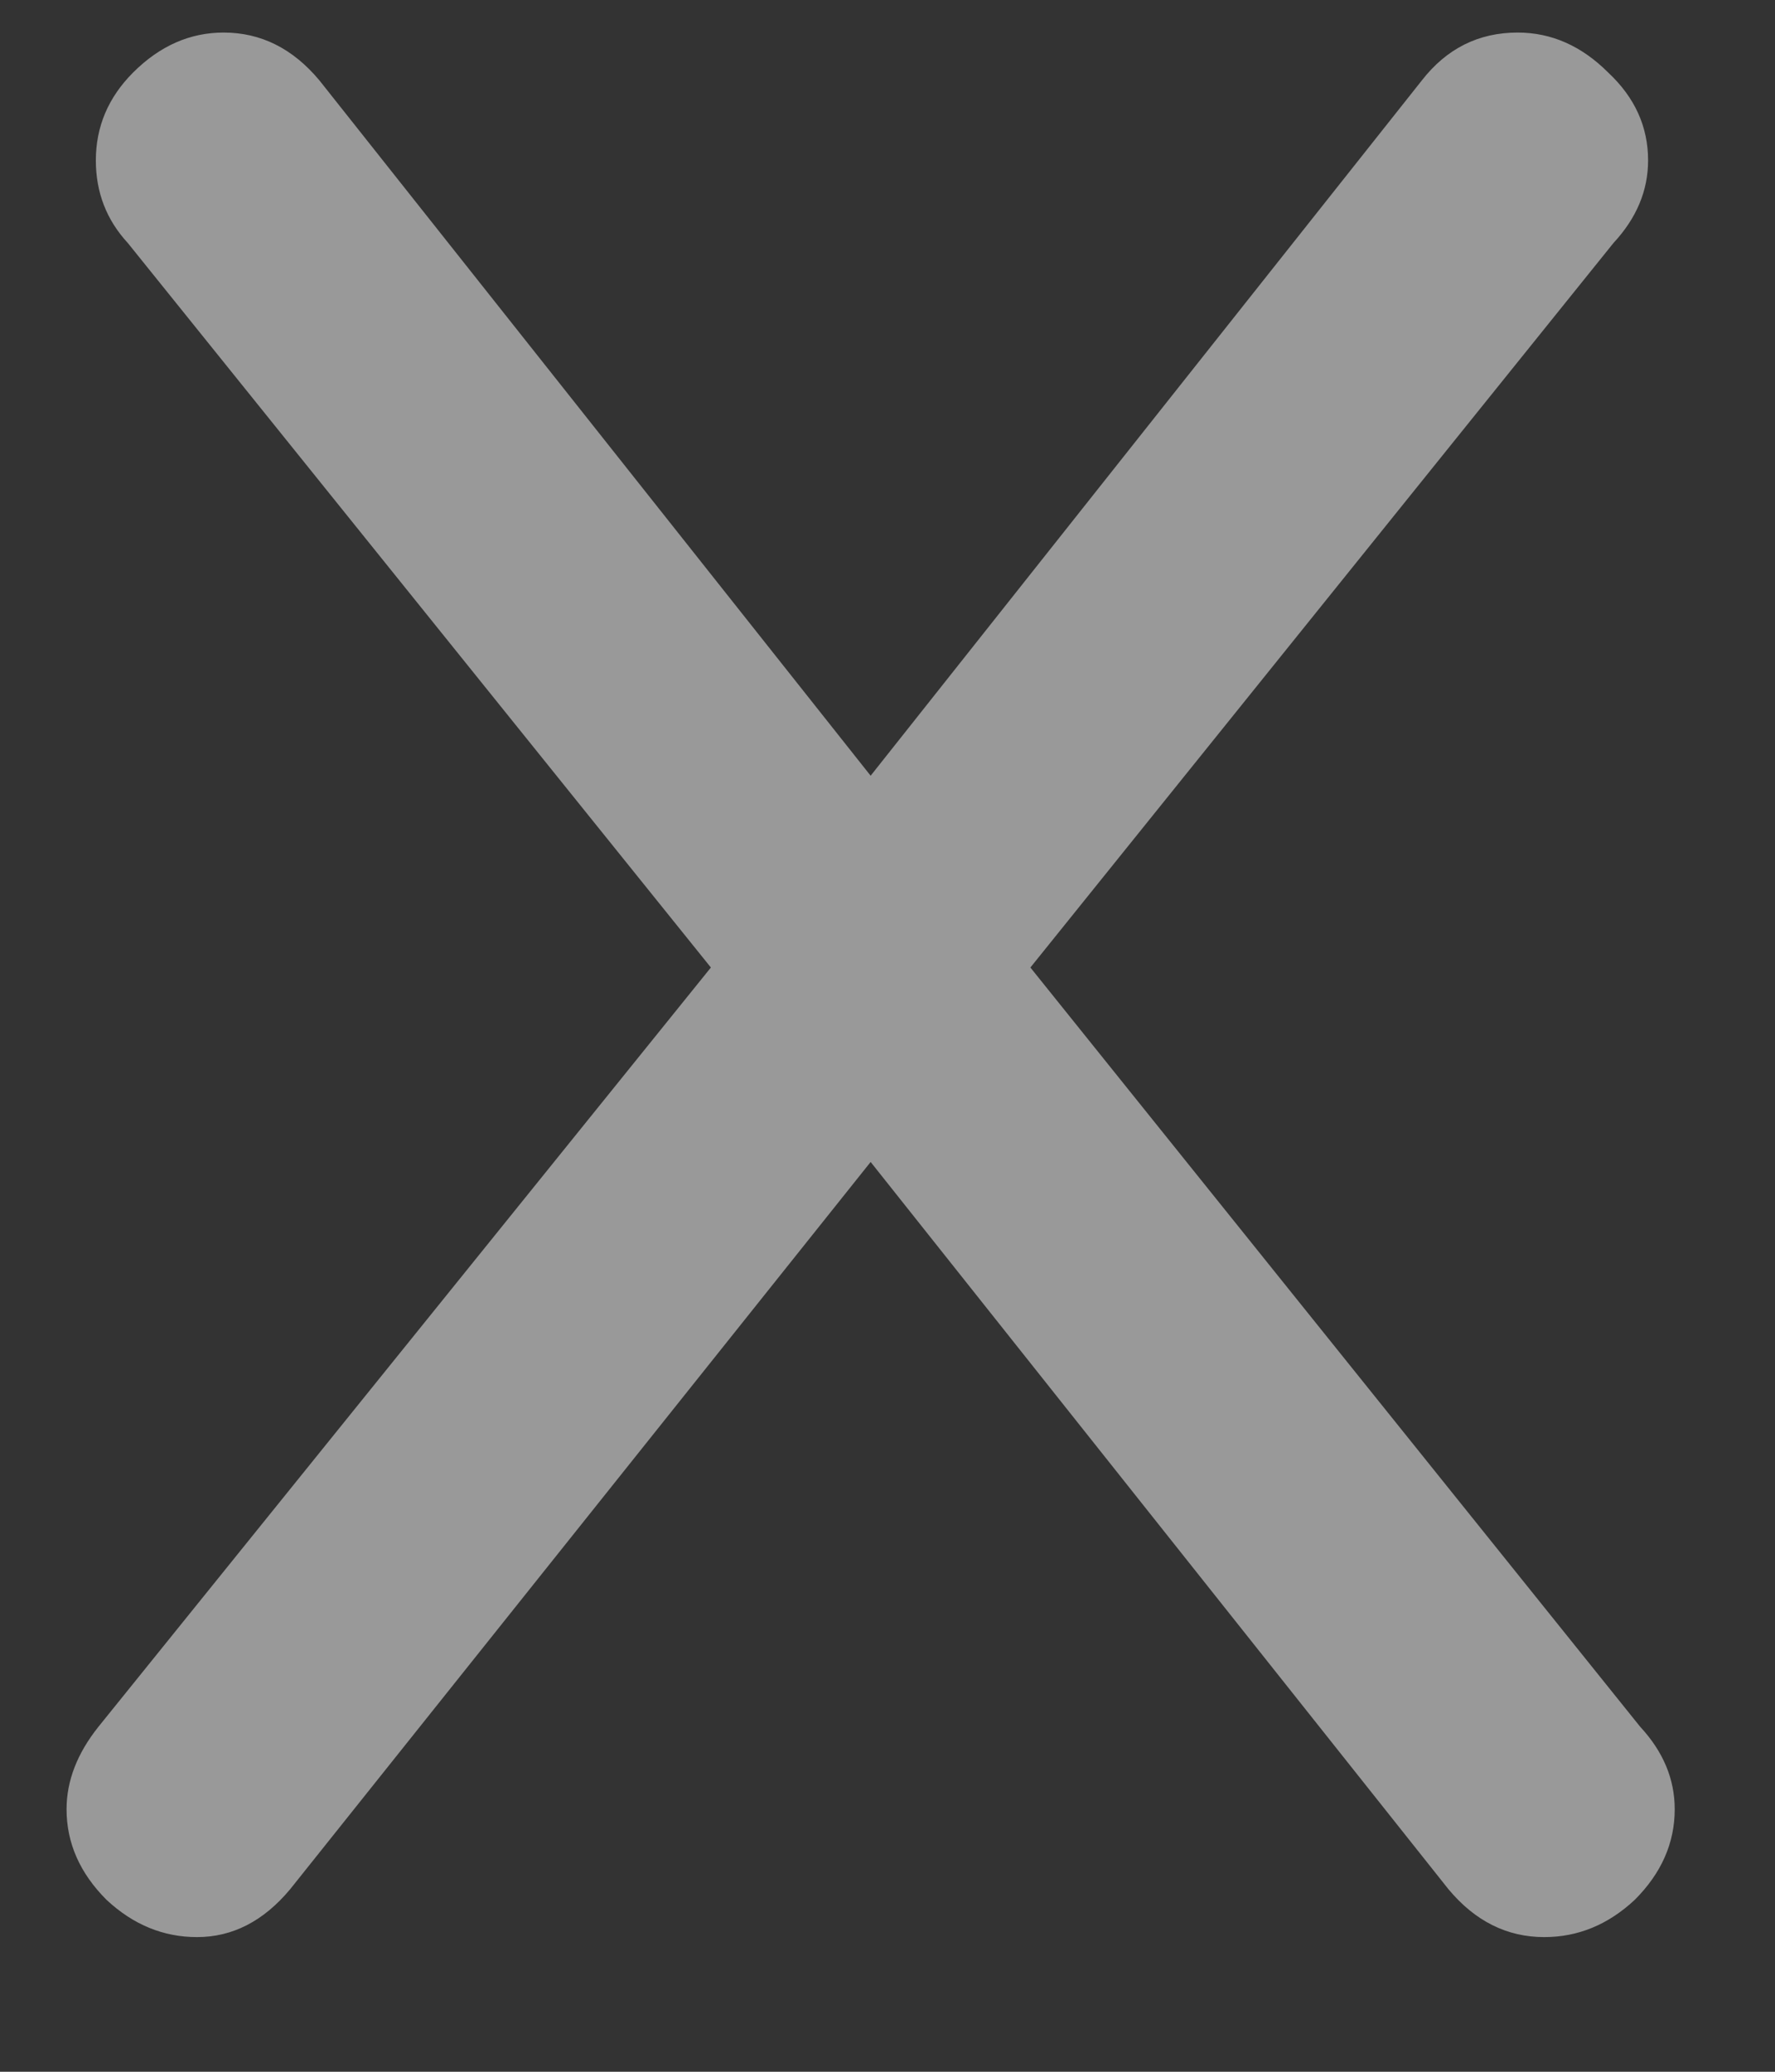 <svg width="12" height="14" viewBox="0 0 12 14" fill="none" xmlns="http://www.w3.org/2000/svg">
<rect x="0" y="0" width="12" height="14" fill="#333333" stroke="none"/>
<path d="M11.088 11.668C11.244 11.836 11.322 12.022 11.322 12.226C11.322 12.454 11.232 12.658 11.052 12.838C10.872 13.006 10.668 13.09 10.44 13.09C10.188 13.09 9.972 12.982 9.792 12.766L5.886 7.852L1.962 12.766C1.782 12.982 1.572 13.09 1.332 13.09C1.104 13.09 0.9 13.006 0.72 12.838C0.54 12.658 0.45 12.454 0.45 12.226C0.45 12.034 0.522 11.848 0.666 11.668L4.806 6.538L0.864 1.642C0.72 1.486 0.648 1.3 0.648 1.084C0.648 0.856 0.732 0.658 0.9 0.49C1.08 0.31 1.284 0.22 1.512 0.22C1.764 0.22 1.98 0.328 2.16 0.544L5.886 5.242L9.612 0.544C9.78 0.328 9.996 0.22 10.26 0.22C10.488 0.22 10.692 0.31 10.872 0.49C11.052 0.658 11.142 0.856 11.142 1.084C11.142 1.288 11.064 1.474 10.908 1.642L6.966 6.538L11.088 11.668Z" fill="white" fill-opacity="0.5"/>
</svg>
